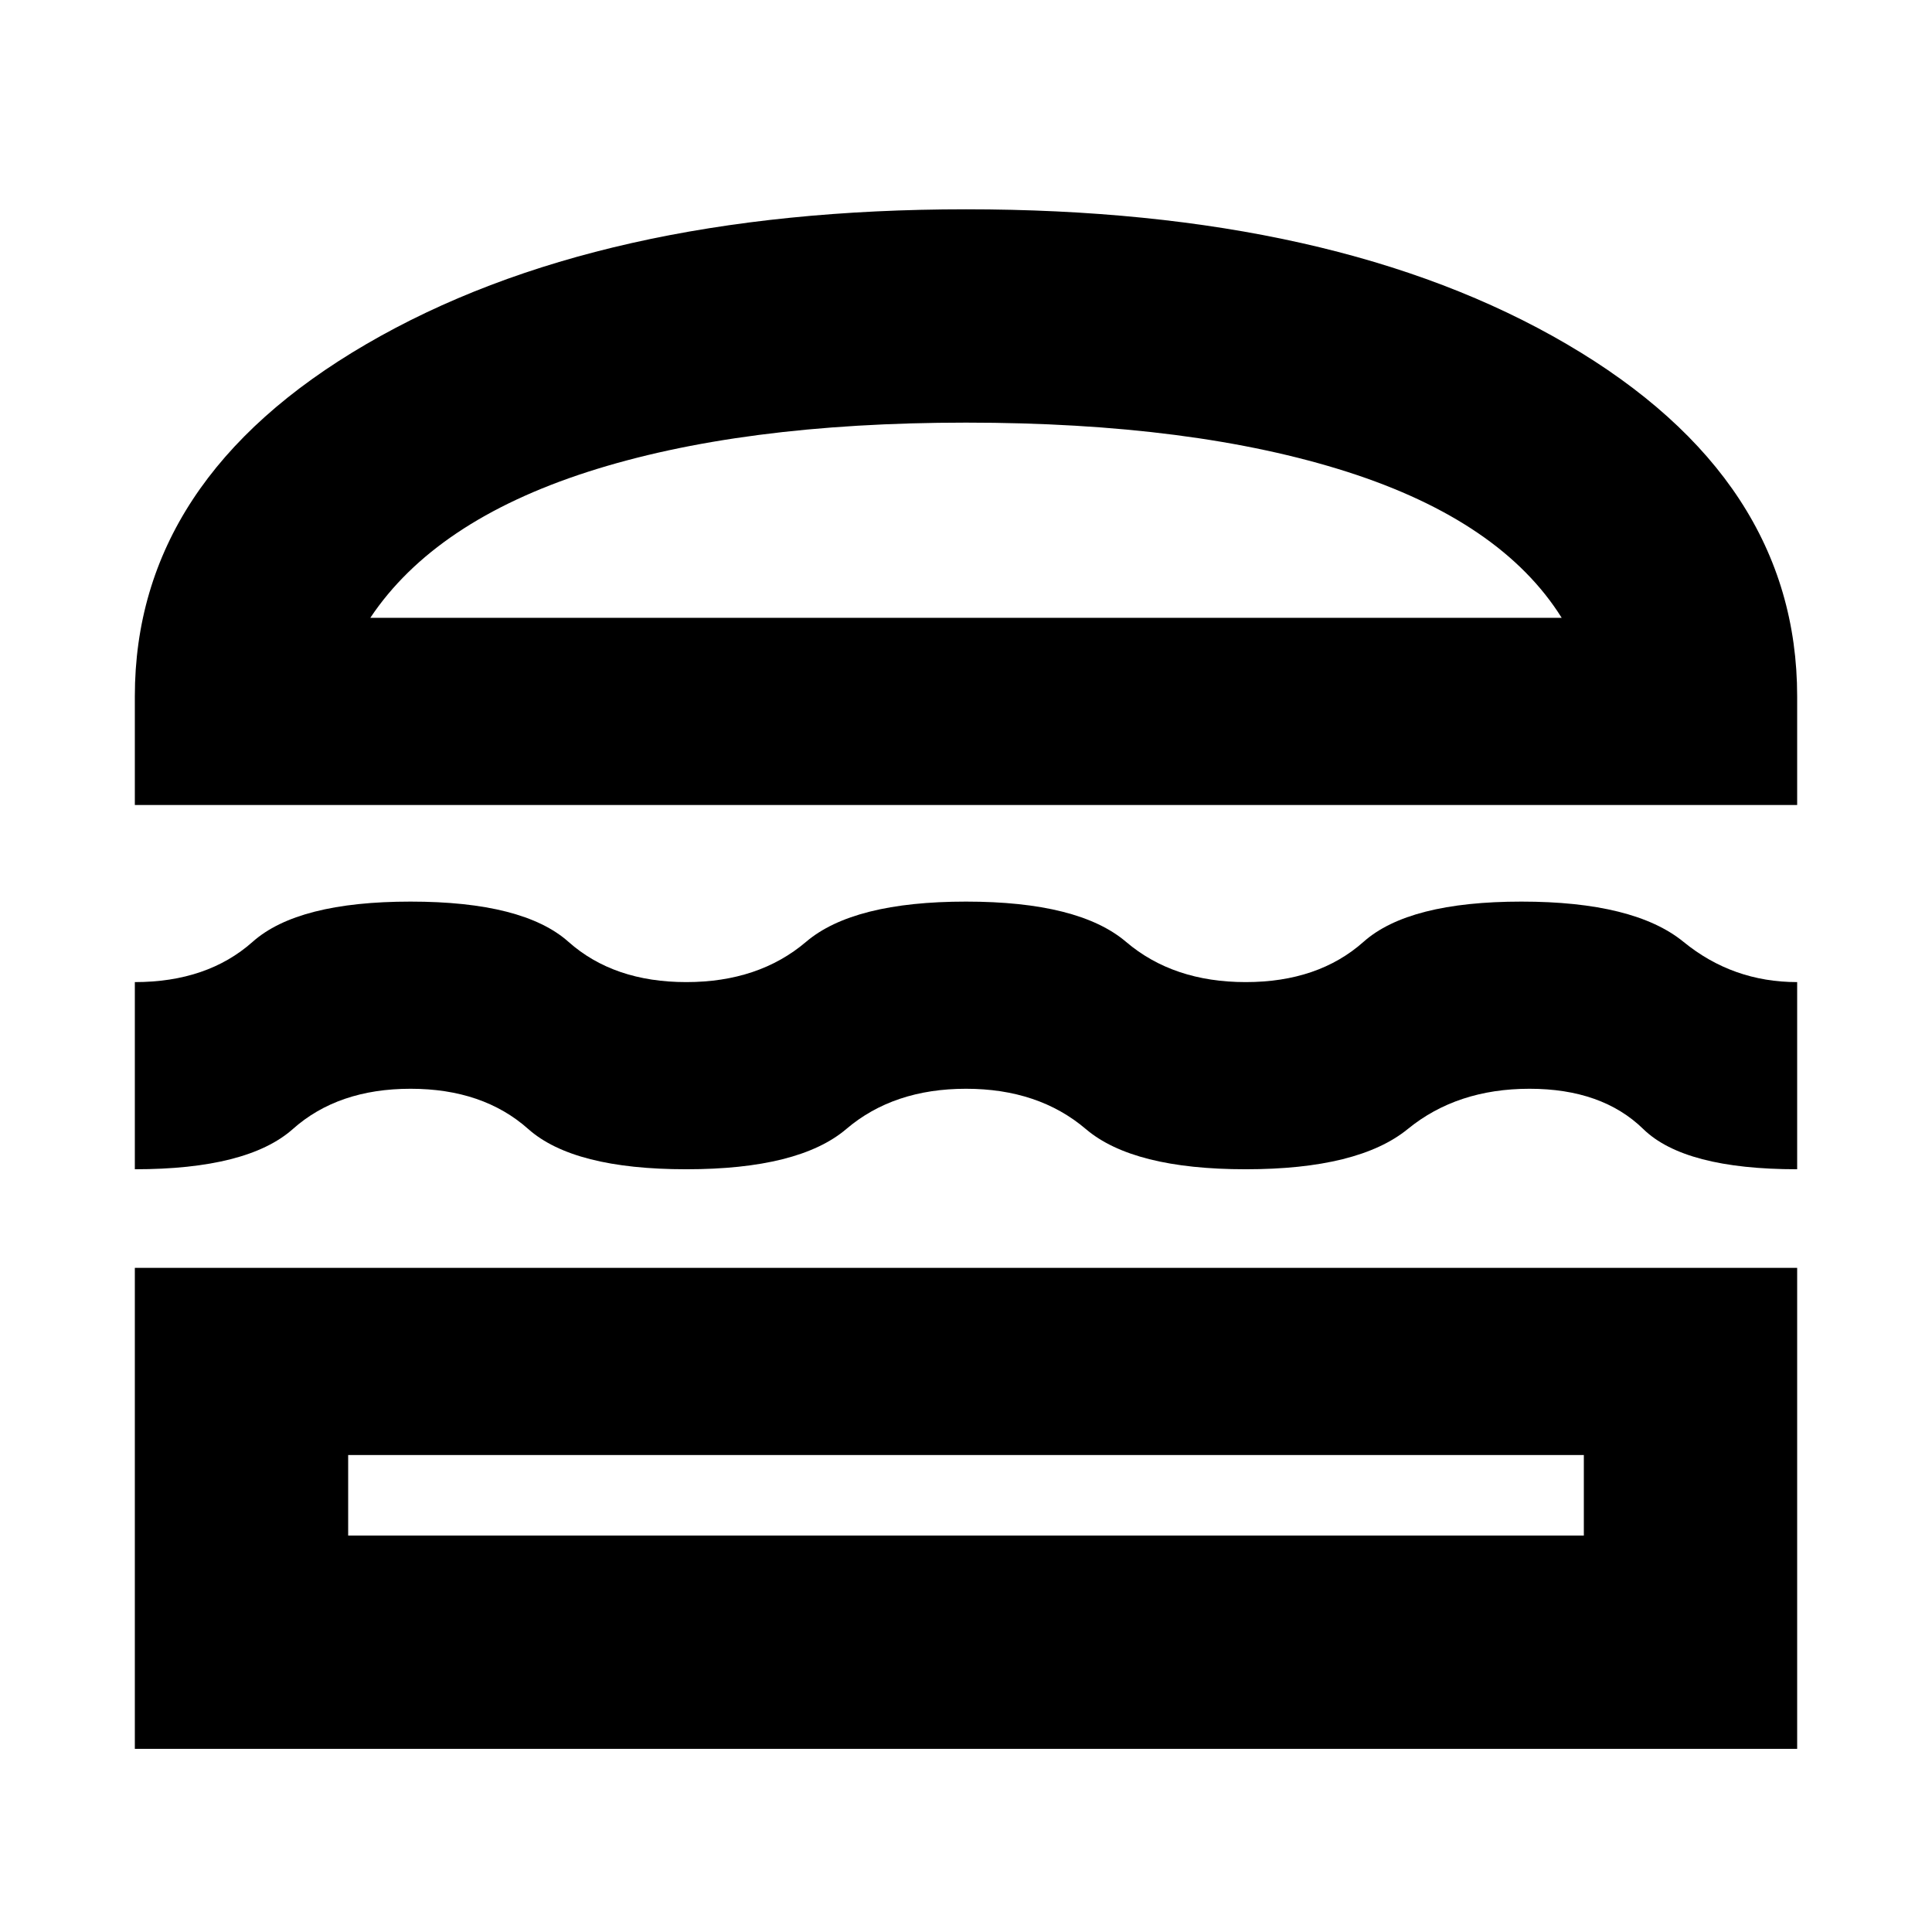 <svg xmlns="http://www.w3.org/2000/svg" height="24" width="24"><path d="M1.675 10V8.65Q1.675 5.95 4.55 4.275Q7.425 2.6 12 2.6Q16.6 2.6 19.463 4.275Q22.325 5.95 22.325 8.65V10ZM4.6 7.675H19.4Q18.65 6.475 16.738 5.862Q14.825 5.25 12 5.25Q9.2 5.25 7.3 5.862Q5.4 6.475 4.6 7.675ZM1.675 14.525V12.2Q2.575 12.2 3.138 11.7Q3.7 11.2 5.1 11.2Q6.5 11.2 7.062 11.7Q7.625 12.2 8.525 12.2Q9.425 12.2 10.013 11.7Q10.6 11.2 12 11.2Q13.4 11.2 13.988 11.7Q14.575 12.2 15.475 12.2Q16.375 12.2 16.938 11.7Q17.5 11.2 18.9 11.2Q20.3 11.2 20.913 11.7Q21.525 12.2 22.325 12.2V14.525Q20.925 14.525 20.413 14.025Q19.9 13.525 19 13.525Q18.1 13.525 17.488 14.025Q16.875 14.525 15.475 14.525Q14.075 14.525 13.488 14.025Q12.9 13.525 12 13.525Q11.1 13.525 10.513 14.025Q9.925 14.525 8.525 14.525Q7.125 14.525 6.562 14.025Q6 13.525 5.1 13.525Q4.2 13.525 3.638 14.025Q3.075 14.525 1.675 14.525ZM1.675 21.725V15.75H22.325V21.725ZM4.325 19.075H19.675V18.075H4.325ZM4.6 7.675Q5.4 7.675 7.3 7.675Q9.2 7.675 12 7.675Q14.825 7.675 16.738 7.675Q18.65 7.675 19.4 7.675ZM4.325 18.075H19.675Z"/></svg>